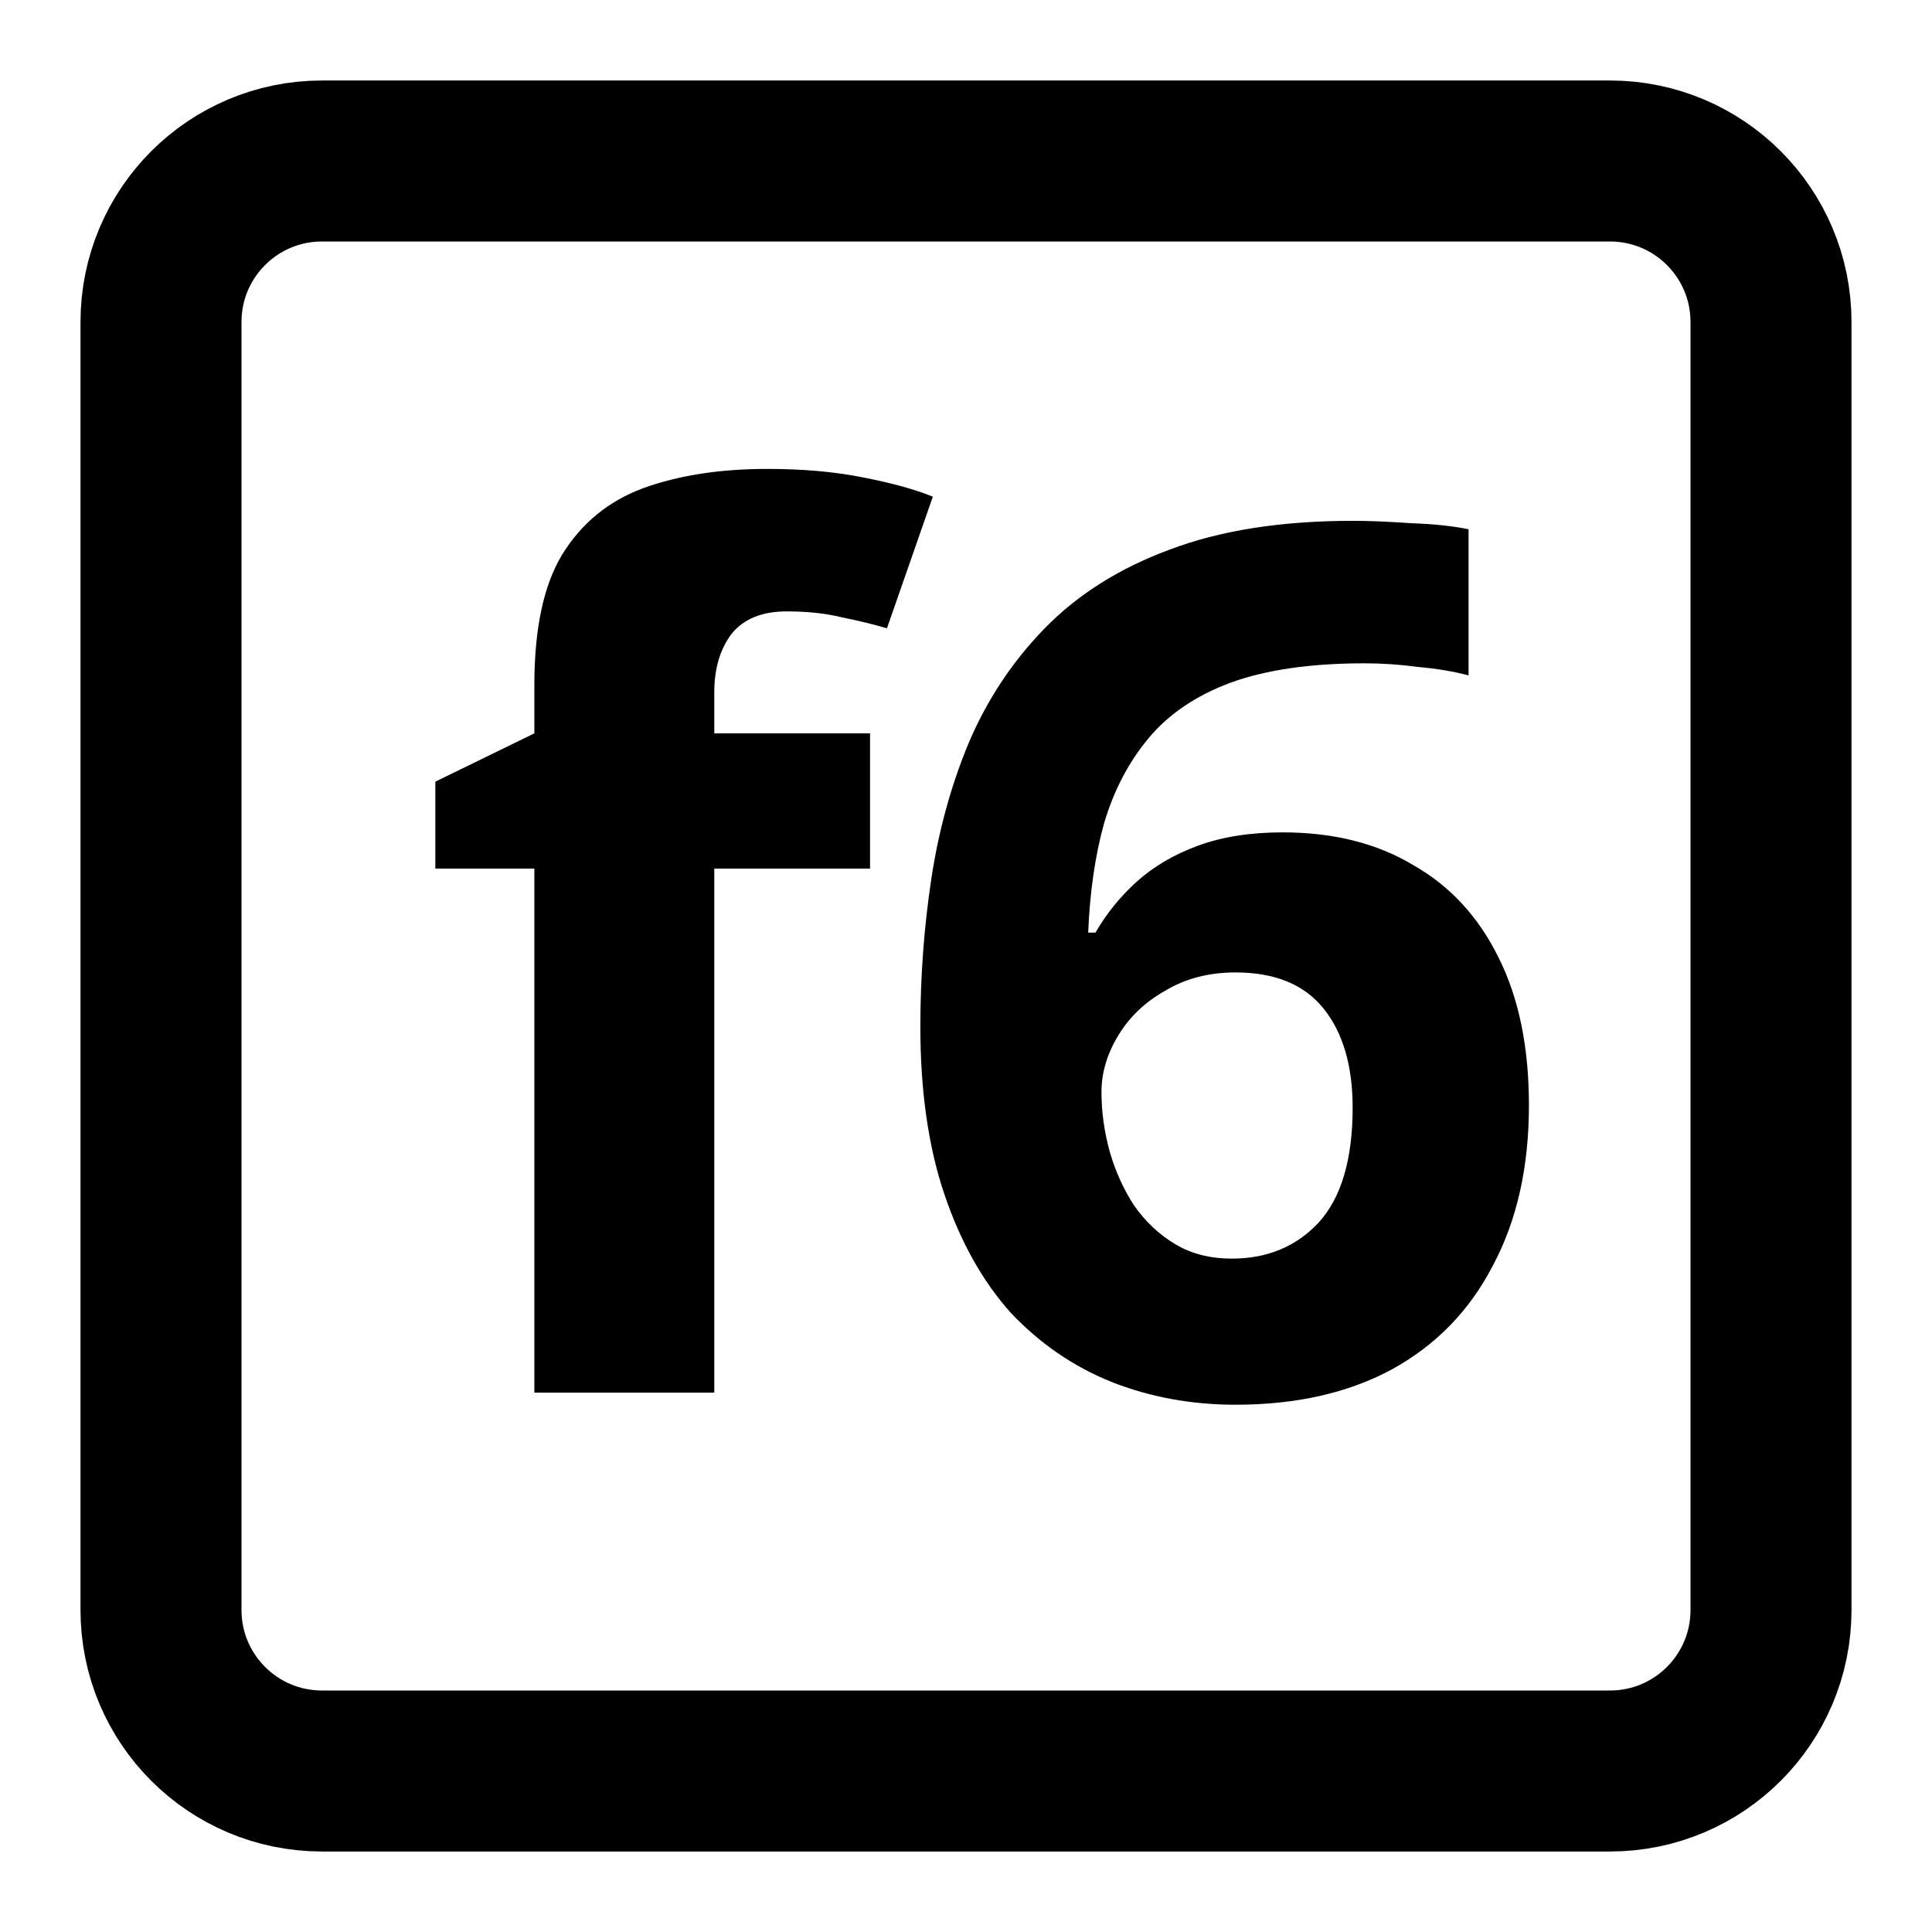 <svg viewBox="0 0 24 24" fill="none" xmlns="http://www.w3.org/2000/svg">
  <path
    d="M2 4V20C2 21.105 2.895 22 4 22H20C21.105 22 22 21.105 22 20V4C22 2.895 21.105 2 20 2L4 2C2.895 2 2 2.895 2 4Z"
    stroke="currentColor" stroke-width="2" />
  <path
    d="M10.808 10.79H8.873V17.3H6.638V10.79H5.408V9.71L6.638 9.11V8.51C6.638 7.81 6.753 7.27 6.983 6.89C7.223 6.5 7.558 6.225 7.988 6.065C8.428 5.905 8.943 5.825 9.533 5.825C9.973 5.825 10.368 5.86 10.718 5.93C11.078 6 11.368 6.08 11.588 6.17L11.018 7.805C10.848 7.755 10.663 7.71 10.463 7.67C10.263 7.62 10.033 7.595 9.773 7.595C9.463 7.595 9.233 7.69 9.083 7.88C8.943 8.07 8.873 8.31 8.873 8.6V9.11H10.808V10.79ZM11.433 12.755C11.433 12.135 11.478 11.525 11.568 10.925C11.658 10.325 11.813 9.76 12.033 9.23C12.263 8.69 12.578 8.215 12.978 7.805C13.388 7.385 13.903 7.06 14.523 6.83C15.153 6.59 15.913 6.47 16.803 6.47C17.013 6.47 17.258 6.48 17.538 6.5C17.818 6.51 18.053 6.535 18.243 6.575V8.39C18.053 8.34 17.843 8.305 17.613 8.285C17.393 8.255 17.173 8.24 16.953 8.24C16.283 8.24 15.728 8.32 15.288 8.48C14.858 8.64 14.518 8.87 14.268 9.17C14.018 9.47 13.833 9.825 13.713 10.235C13.603 10.635 13.538 11.085 13.518 11.585H13.608C13.748 11.345 13.918 11.135 14.118 10.955C14.328 10.765 14.583 10.615 14.883 10.505C15.183 10.395 15.533 10.34 15.933 10.34C16.563 10.34 17.103 10.475 17.553 10.745C18.013 11.005 18.368 11.39 18.618 11.9C18.868 12.4 18.993 13.01 18.993 13.73C18.993 14.5 18.843 15.165 18.543 15.725C18.253 16.285 17.833 16.715 17.283 17.015C16.743 17.305 16.098 17.45 15.348 17.45C14.798 17.45 14.283 17.355 13.803 17.165C13.333 16.975 12.918 16.69 12.558 16.31C12.208 15.92 11.933 15.43 11.733 14.84C11.533 14.25 11.433 13.555 11.433 12.755ZM15.303 15.635C15.743 15.635 16.103 15.485 16.383 15.185C16.663 14.875 16.803 14.4 16.803 13.76C16.803 13.24 16.683 12.83 16.443 12.53C16.203 12.23 15.838 12.08 15.348 12.08C15.018 12.08 14.728 12.155 14.478 12.305C14.228 12.445 14.033 12.63 13.893 12.86C13.753 13.09 13.683 13.325 13.683 13.565C13.683 13.815 13.718 14.065 13.788 14.315C13.858 14.555 13.958 14.775 14.088 14.975C14.228 15.175 14.398 15.335 14.598 15.455C14.798 15.575 15.033 15.635 15.303 15.635Z"
    fill="currentColor" />
</svg>